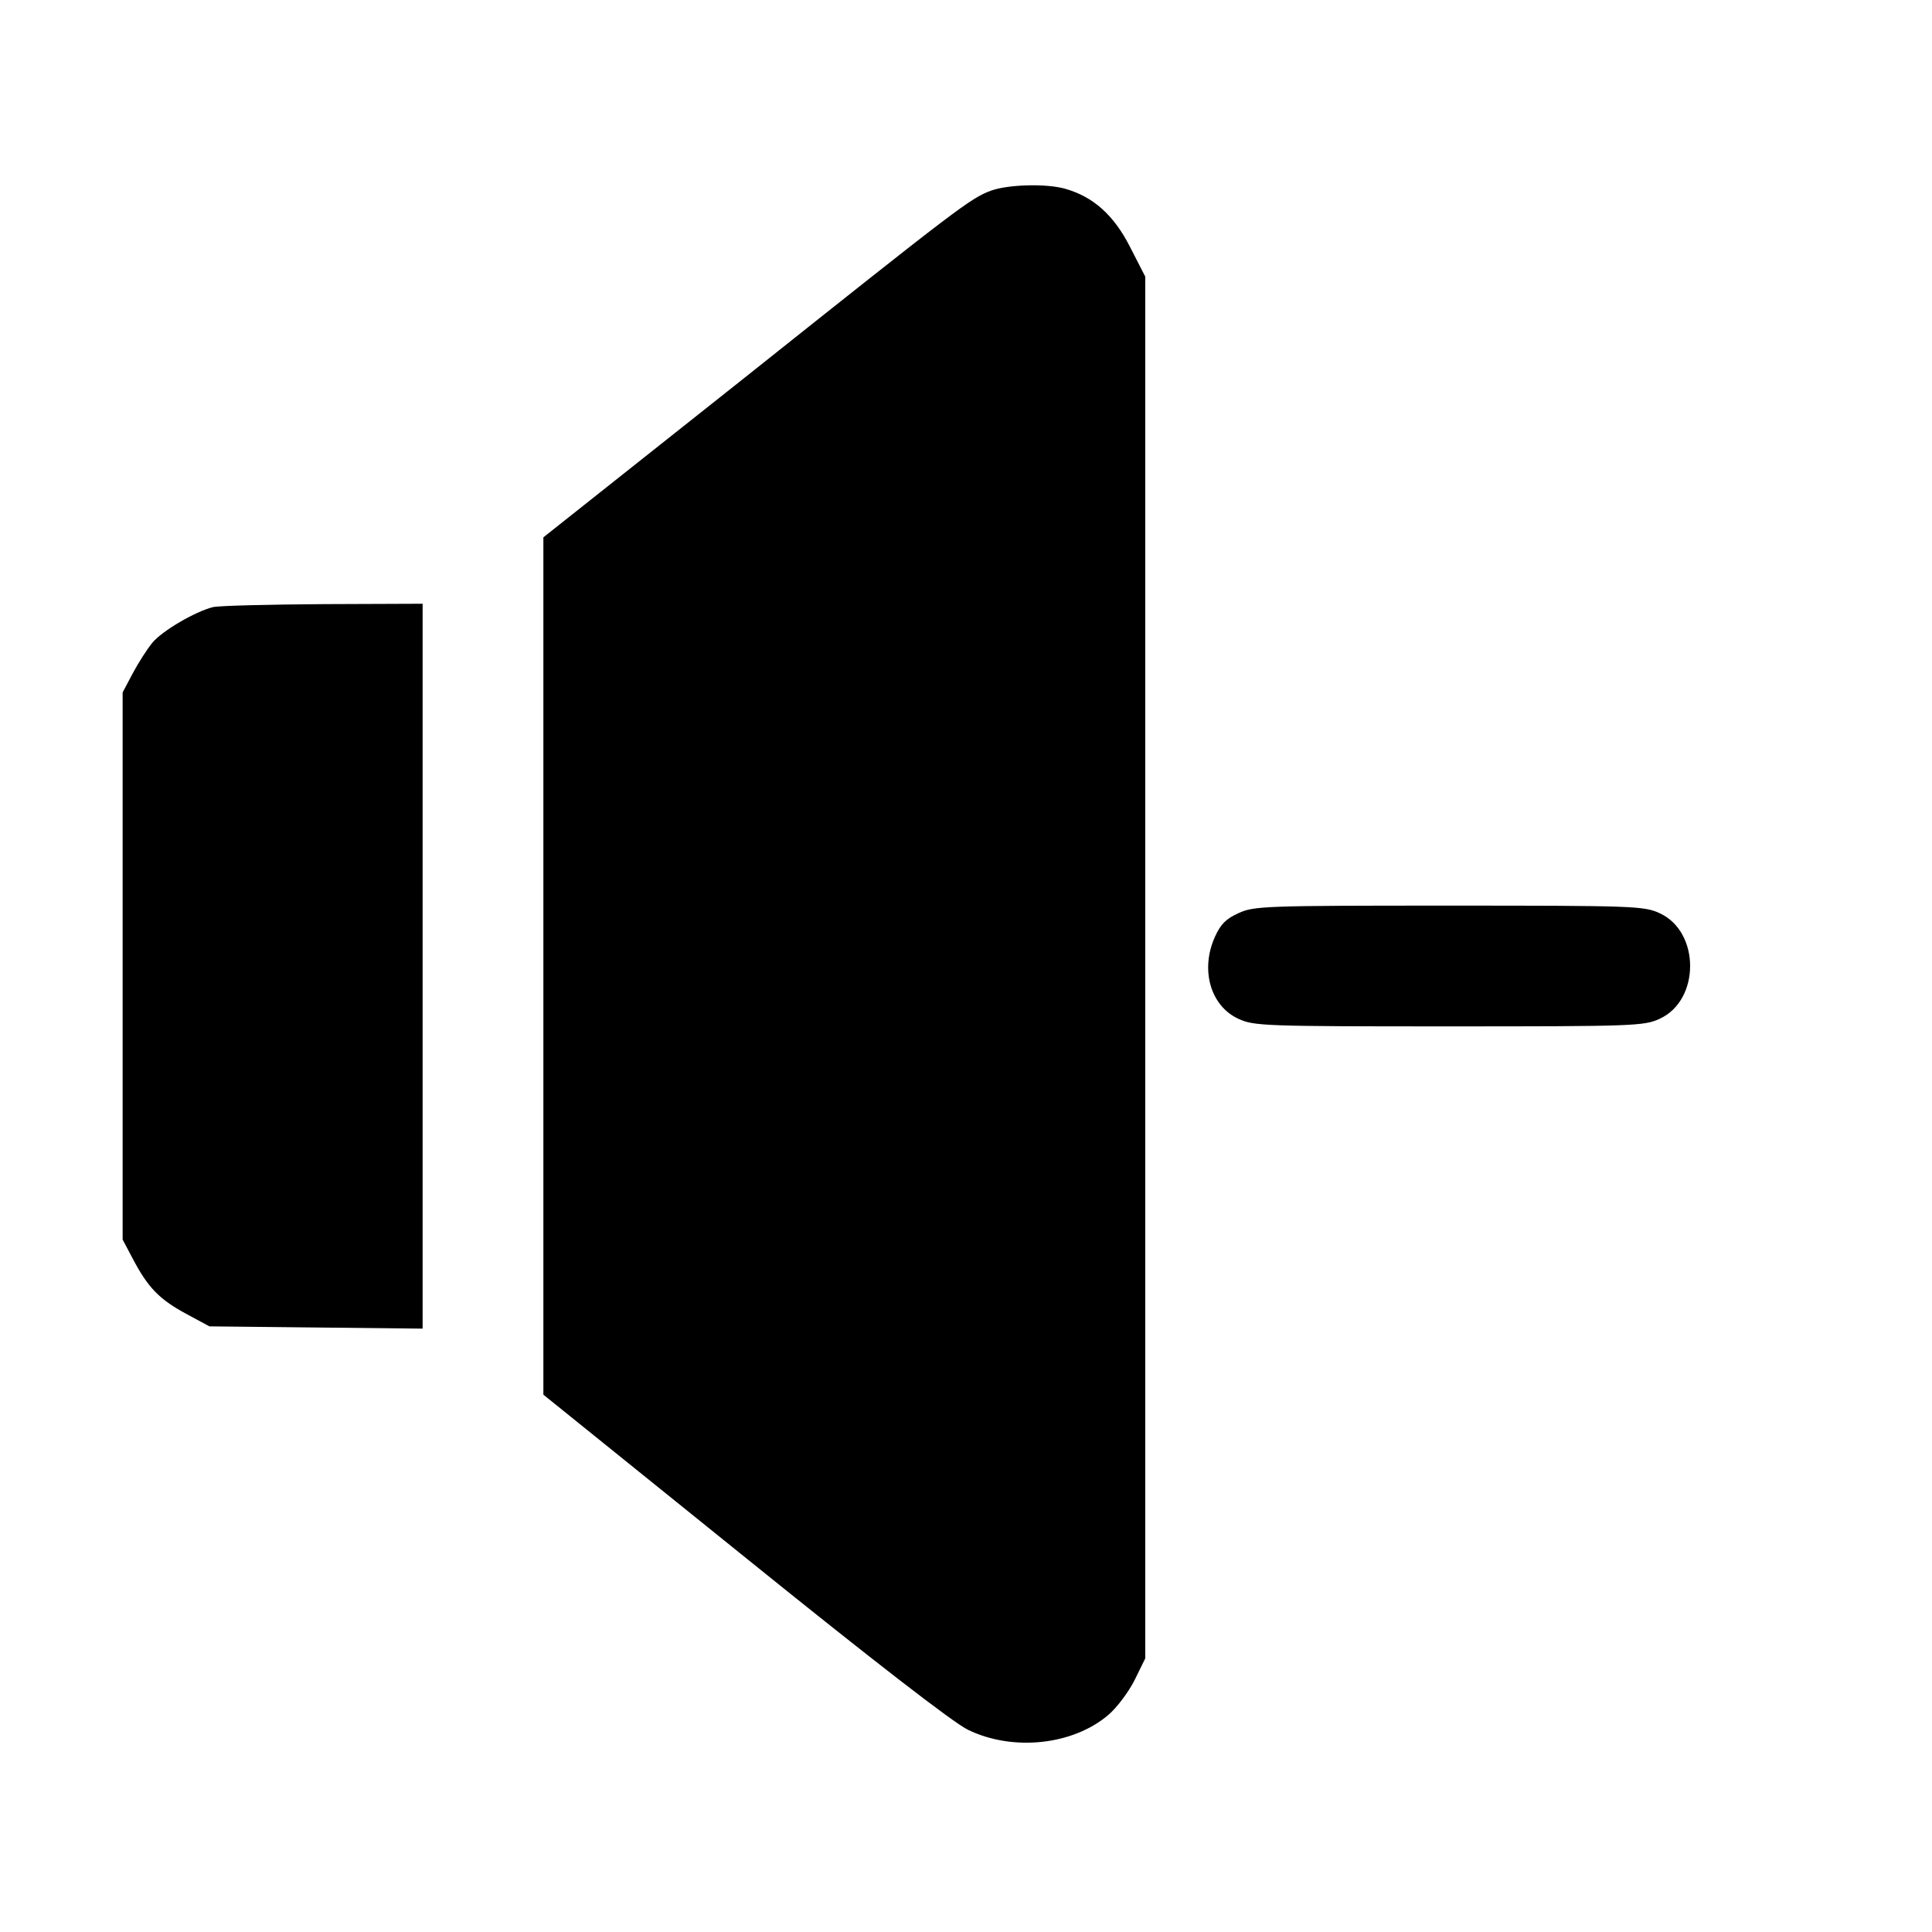 <?xml version="1.0" standalone="no"?>
<!DOCTYPE svg PUBLIC "-//W3C//DTD SVG 20010904//EN"
 "http://www.w3.org/TR/2001/REC-SVG-20010904/DTD/svg10.dtd">
<svg version="1.0" xmlns="http://www.w3.org/2000/svg"
 width="512pt" height="512pt" viewBox="0 0 512 512"
 preserveAspectRatio="xMidYMid meet">

<g transform="translate(0,512) scale(0.1,-0.1)"
fill="#000000" stroke="none">
<path d="M2627 4615 c-55 -20 -86 -44 -665 -505 l-522 -414 0 -1136 0 -1136
532 -429 c343 -277 554 -440 593 -459 119 -58 279 -41 373 40 22 19 53 60 69
92 l28 57 0 1831 0 1831 -40 78 c-43 85 -98 134 -173 155 -51 14 -150 11 -195
-5z"/>
<path d="M564 3511 c-47 -12 -133 -62 -160 -94 -14 -17 -37 -53 -52 -81 l-27
-51 0 -725 0 -725 27 -51 c40 -76 70 -107 140 -145 l63 -34 283 -3 282 -3 0
960 0 961 -262 -1 c-145 -1 -277 -4 -294 -8z"/>
<path d="M3282 2700 c-33 -15 -47 -29 -62 -62 -40 -88 -12 -184 62 -218 41
-19 69 -20 558 -20 489 0 517 1 558 20 108 49 108 231 0 280 -41 19 -69 20
-558 20 -489 0 -517 -1 -558 -20z"/>
</g>
</svg>
